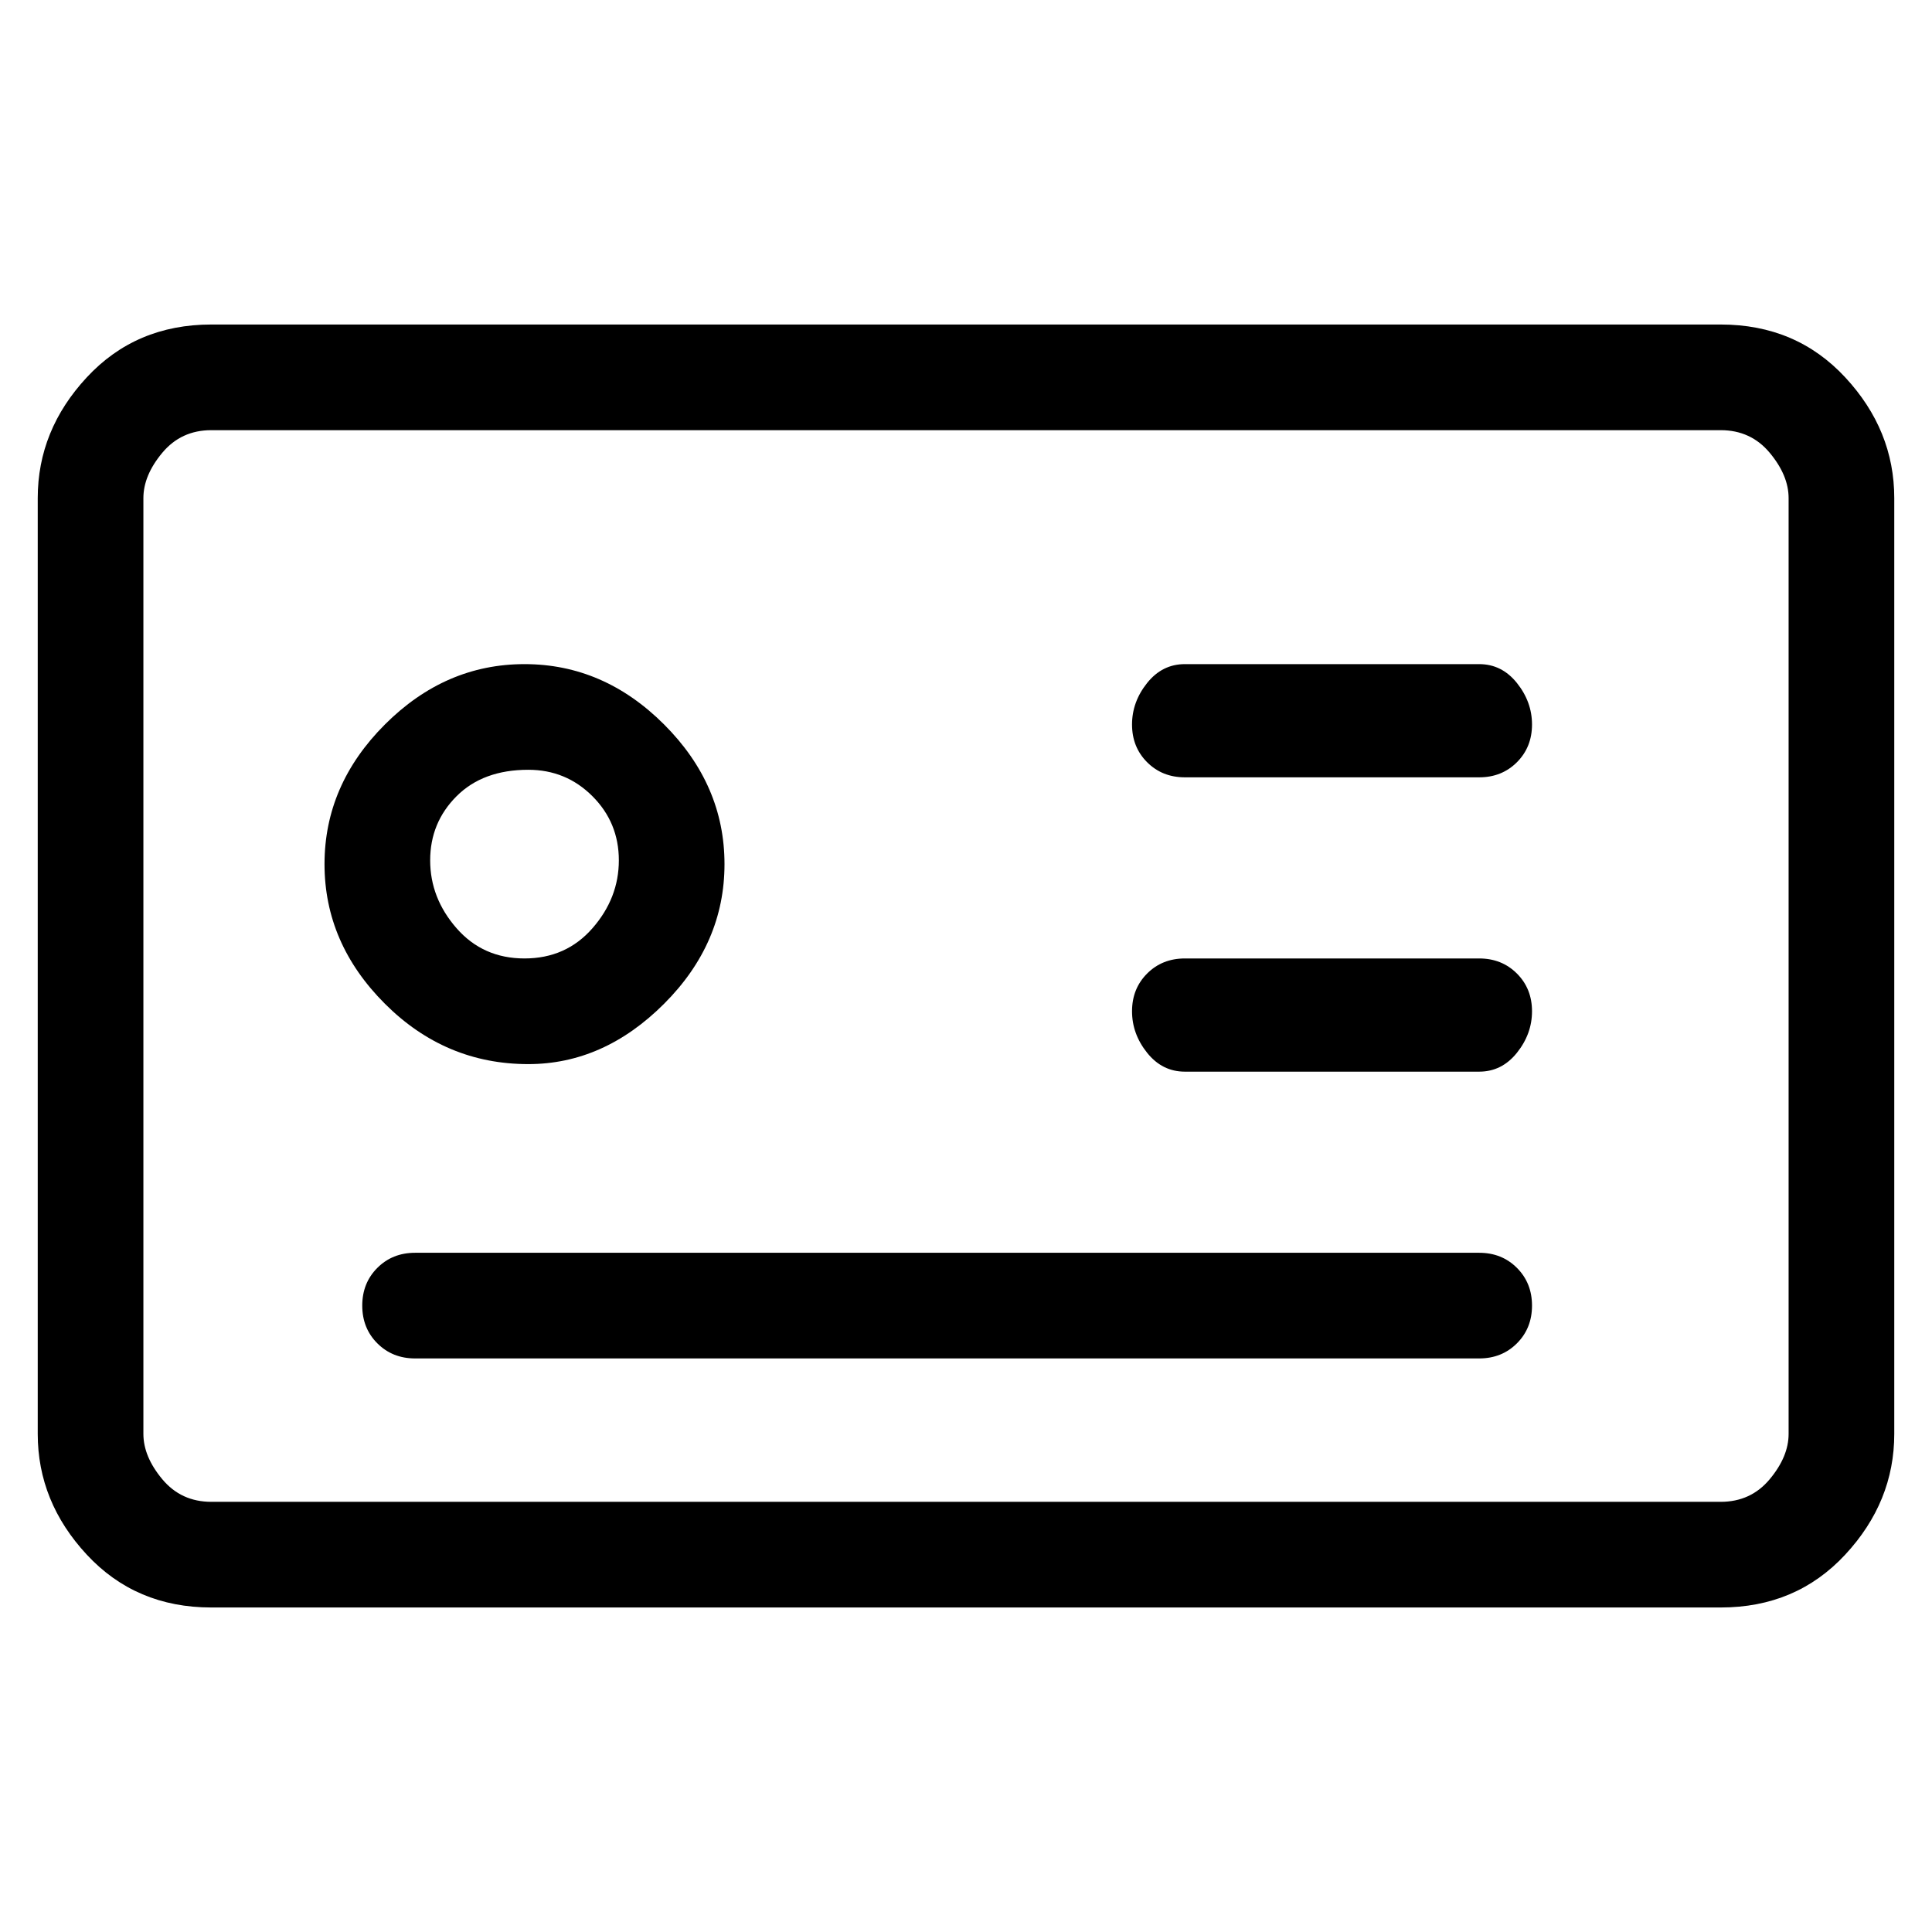 <svg viewBox="0 0 256 256" xmlns="http://www.w3.org/2000/svg">
  <path transform="scale(1, -1) translate(0, -256)" fill="currentColor" d="M70 115q10 0 18 8t8 18.5t-8 18.5t-18.5 8t-18.5 -8t-8 -18.5t8 -18.5t19 -8zM70 154q5 0 8.5 -3.5t3.5 -8.5t-3.5 -9t-9 -4t-9 4t-3.5 9t3.5 8.5t9.5 3.5zM196 90h-141q-3 0 -5 -2t-2 -5t2 -5t5 -2h141q3 0 5 2t2 5t-2 5t-5 2zM196 168h-39q-3 0 -5 -2.5t-2 -5.5t2 -5 t5 -2h39q3 0 5 2t2 5t-2 5.5t-5 2.5zM196 129h-39q-3 0 -5 -2t-2 -5t2 -5.5t5 -2.5h39q3 0 5 2.5t2 5.5t-2 5t-5 2zM228 213h-200q-10 0 -16.5 -7t-6.5 -16v-124q0 -9 6.5 -16t16.5 -7h200q10 0 16.5 7t6.5 16v124q0 9 -6.5 16t-16.5 7zM237 66q0 -3 -2.5 -6t-6.5 -3h-200 q-4 0 -6.5 3t-2.5 6v124q0 3 2.5 6t6.5 3h200q4 0 6.5 -3t2.5 -6v-124z" />
</svg>